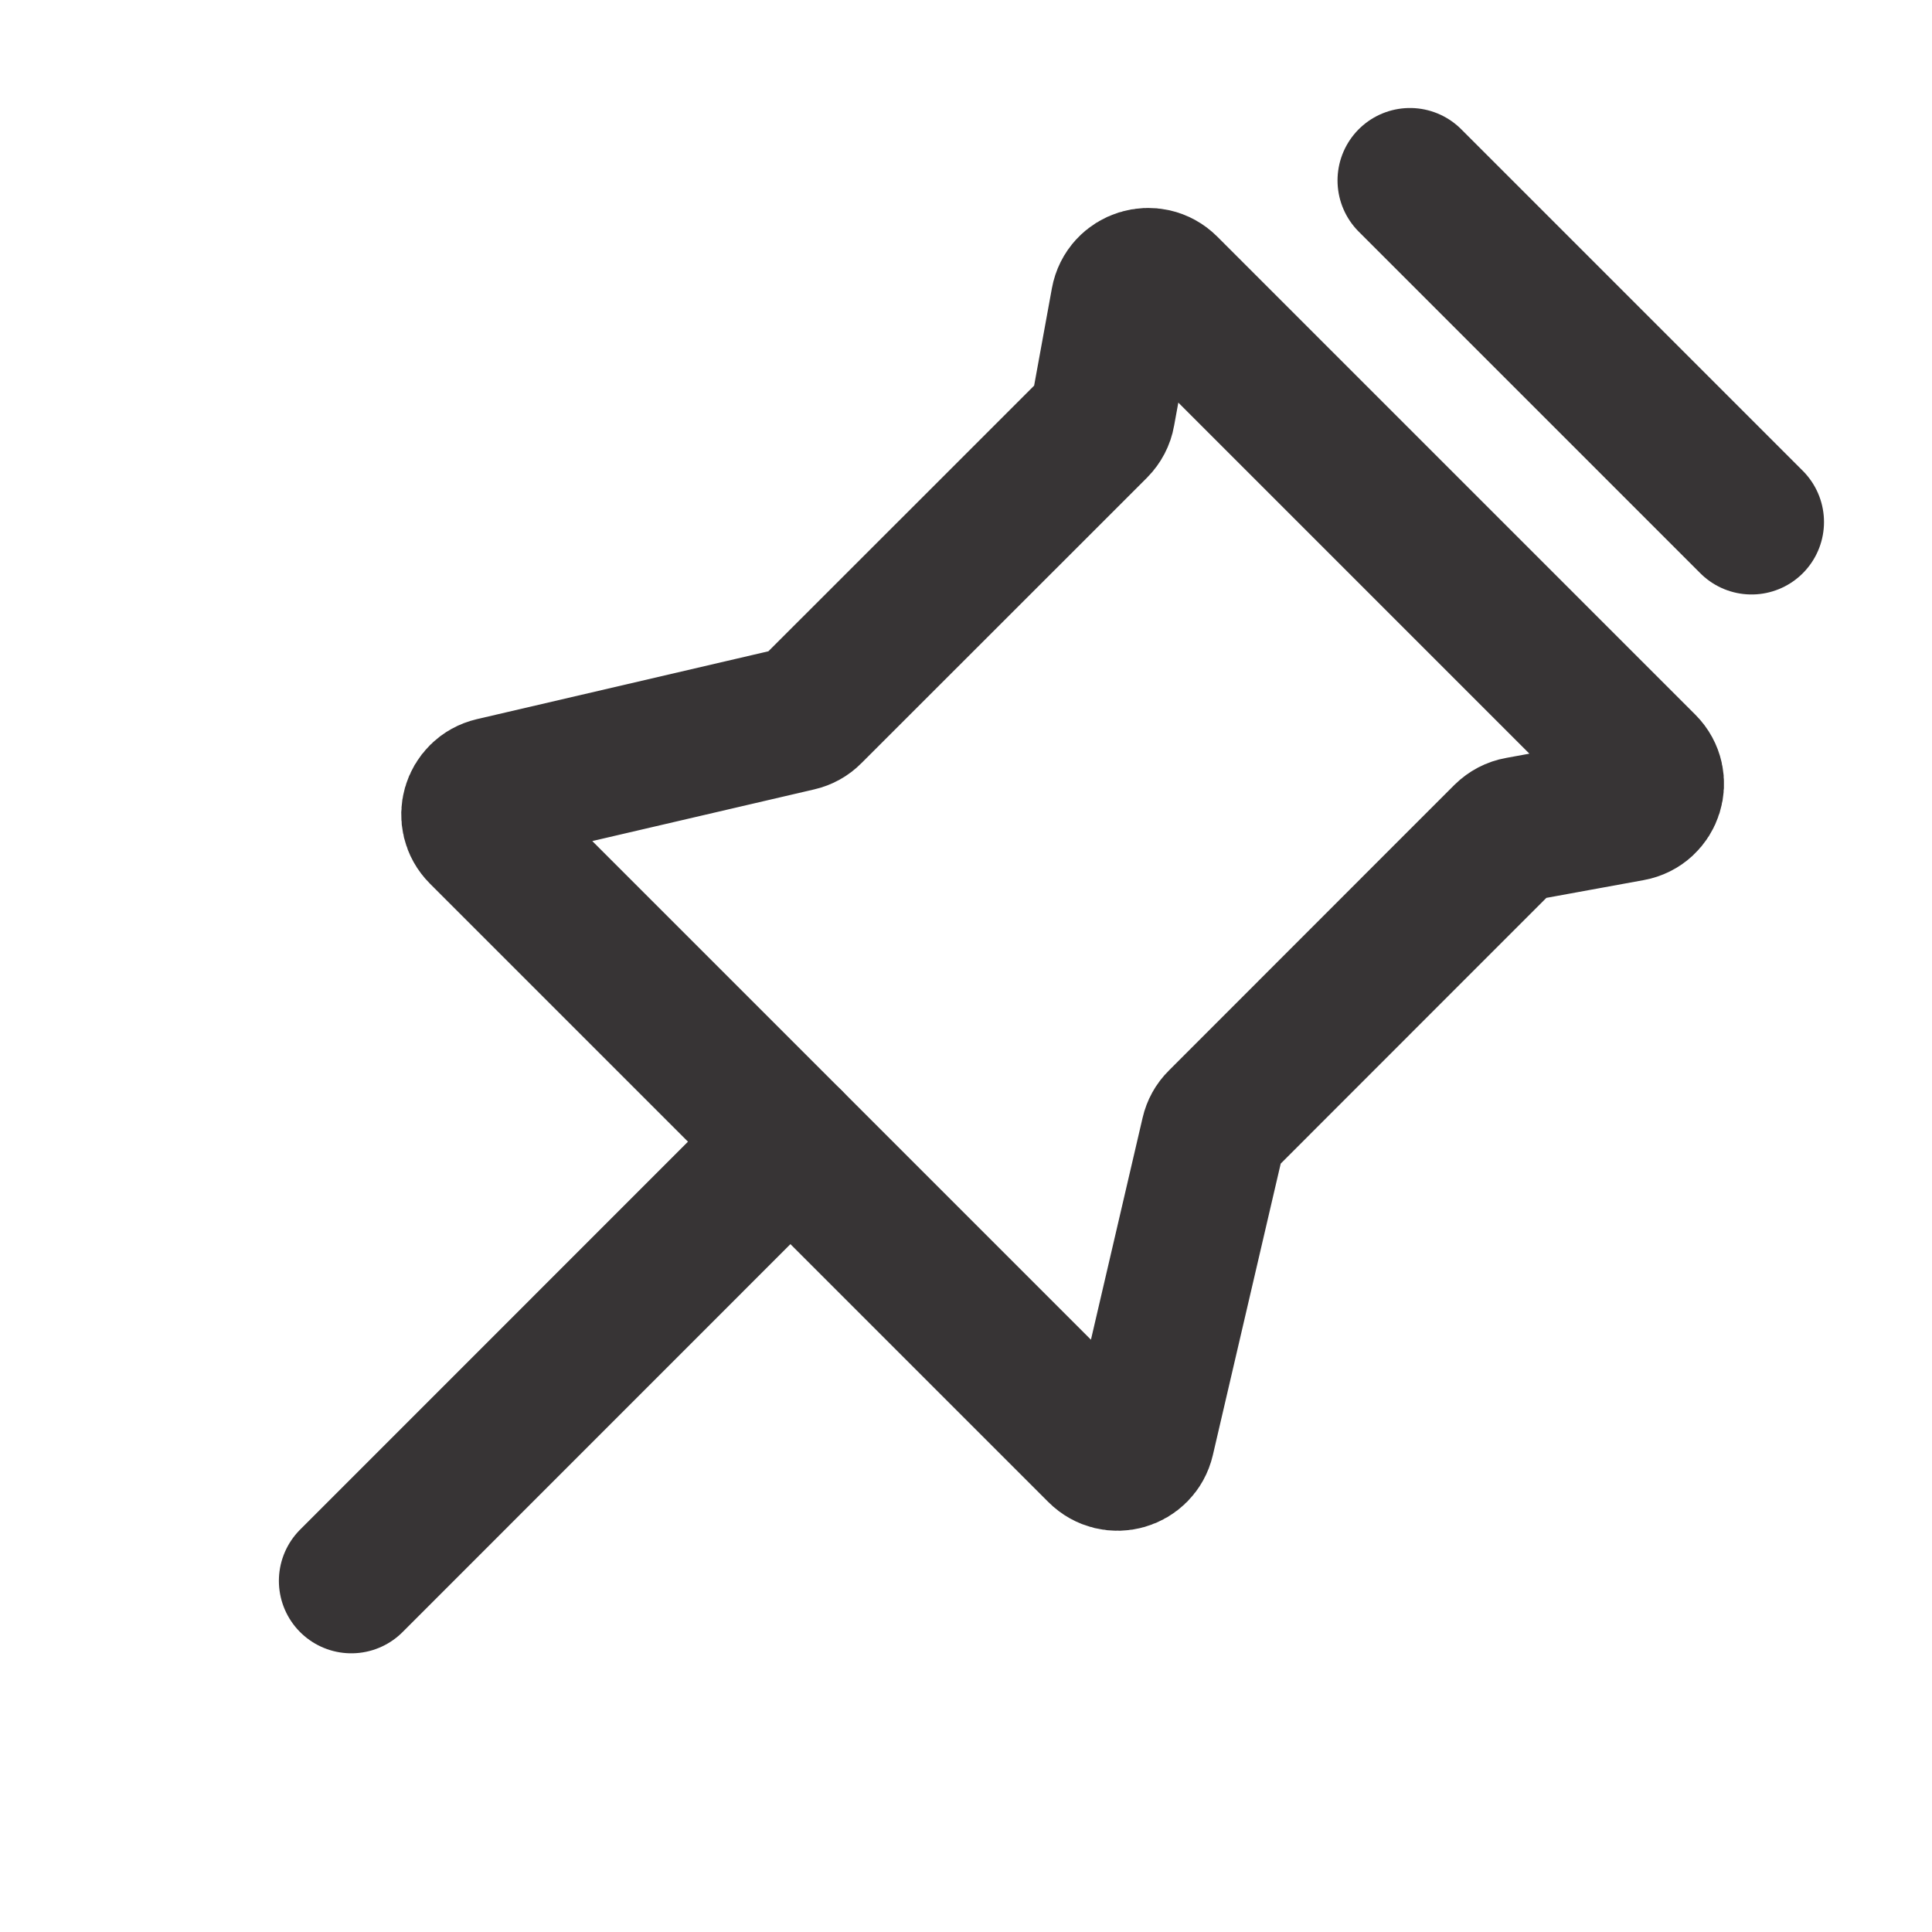 <svg width="20" height="20" viewBox="0 0 20 20" fill="none" xmlns="http://www.w3.org/2000/svg">
<path d="M11.627 3.119C11.665 2.91 11.921 2.83 12.071 2.98L17.02 7.929C17.169 8.078 17.09 8.335 16.881 8.373L15.725 8.584C15.672 8.593 15.624 8.619 15.586 8.656L14.621 9.621L12.629 11.614C12.594 11.648 12.57 11.692 12.559 11.74L11.825 14.893C11.778 15.094 11.529 15.165 11.383 15.019L4.981 8.617C4.835 8.471 4.906 8.222 5.107 8.175L8.26 7.441C8.308 7.43 8.352 7.406 8.386 7.371L10.379 5.379L11.344 4.414C11.381 4.376 11.407 4.328 11.416 4.275L11.627 3.119Z" stroke="#373435" stroke-width="1.5"/>
<path d="M8.182 11.819L3.637 16.365" stroke="#373435" stroke-width="1.5" stroke-linecap="round"/>
<path d="M14.596 1.868L18.132 5.404" stroke="#373435" stroke-width="1.5" stroke-linecap="round"/>
</svg>
